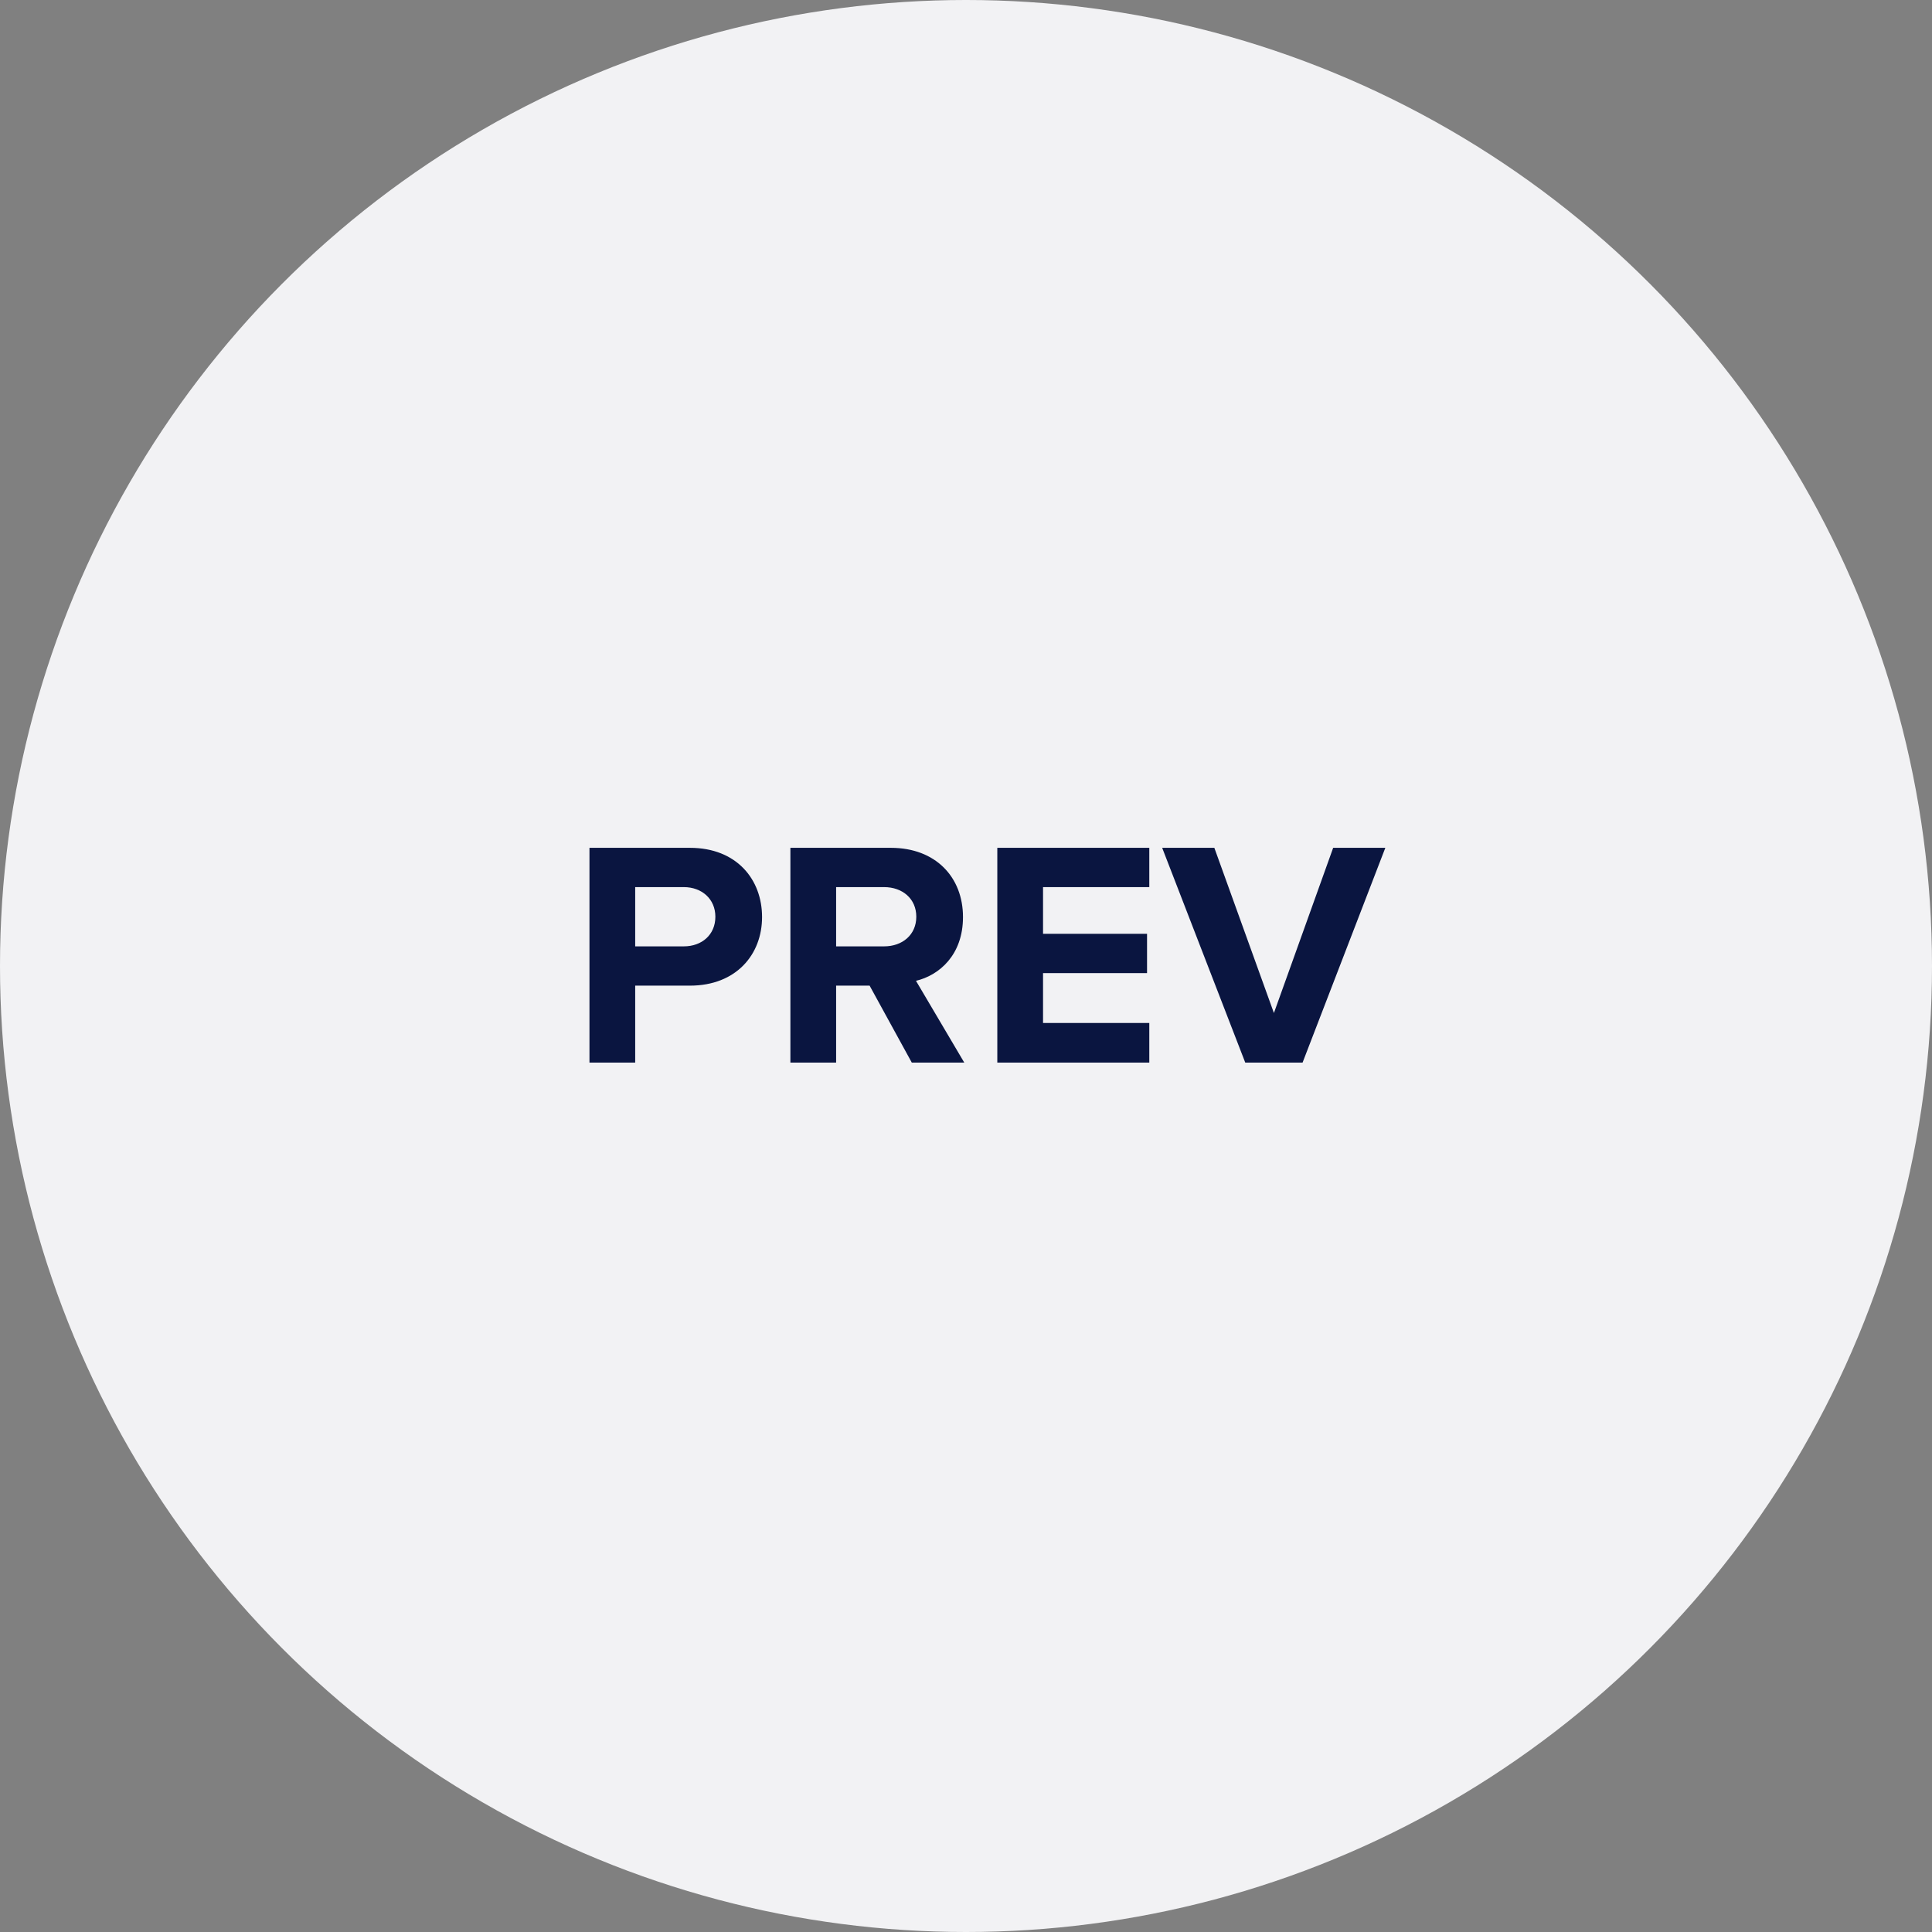 <svg width="120" height="120" viewBox="0 0 120 120" fill="none" xmlns="http://www.w3.org/2000/svg">
<rect x="0" y="0" width="120" height="120" fill="#808080" stroke="none"/>
<circle cx="60" cy="60" r="60" fill="#F2F2F4"/>
<path d="M39.453 66V61.22H42.853C45.733 61.22 47.333 59.28 47.333 56.96C47.333 54.62 45.753 52.66 42.853 52.66H36.613V66H39.453ZM44.433 56.94C44.433 58.06 43.593 58.78 42.473 58.78H39.453V55.1H42.473C43.593 55.1 44.433 55.84 44.433 56.94ZM59.893 66L56.893 60.92C58.333 60.58 59.813 59.32 59.813 56.96C59.813 54.48 58.113 52.66 55.333 52.66H49.093V66H51.933V61.22H54.013L56.633 66H59.893ZM56.913 56.94C56.913 58.06 56.053 58.78 54.913 58.78H51.933V55.1H54.913C56.053 55.1 56.913 55.82 56.913 56.94ZM71.385 66V63.54H64.785V60.44H71.245V58H64.785V55.1H71.385V52.66H61.945V66H71.385ZM80.905 66L86.045 52.66H82.805L79.125 62.92L75.425 52.66H72.185L77.345 66H80.905Z" fill="#0A1540"/>
</svg>
